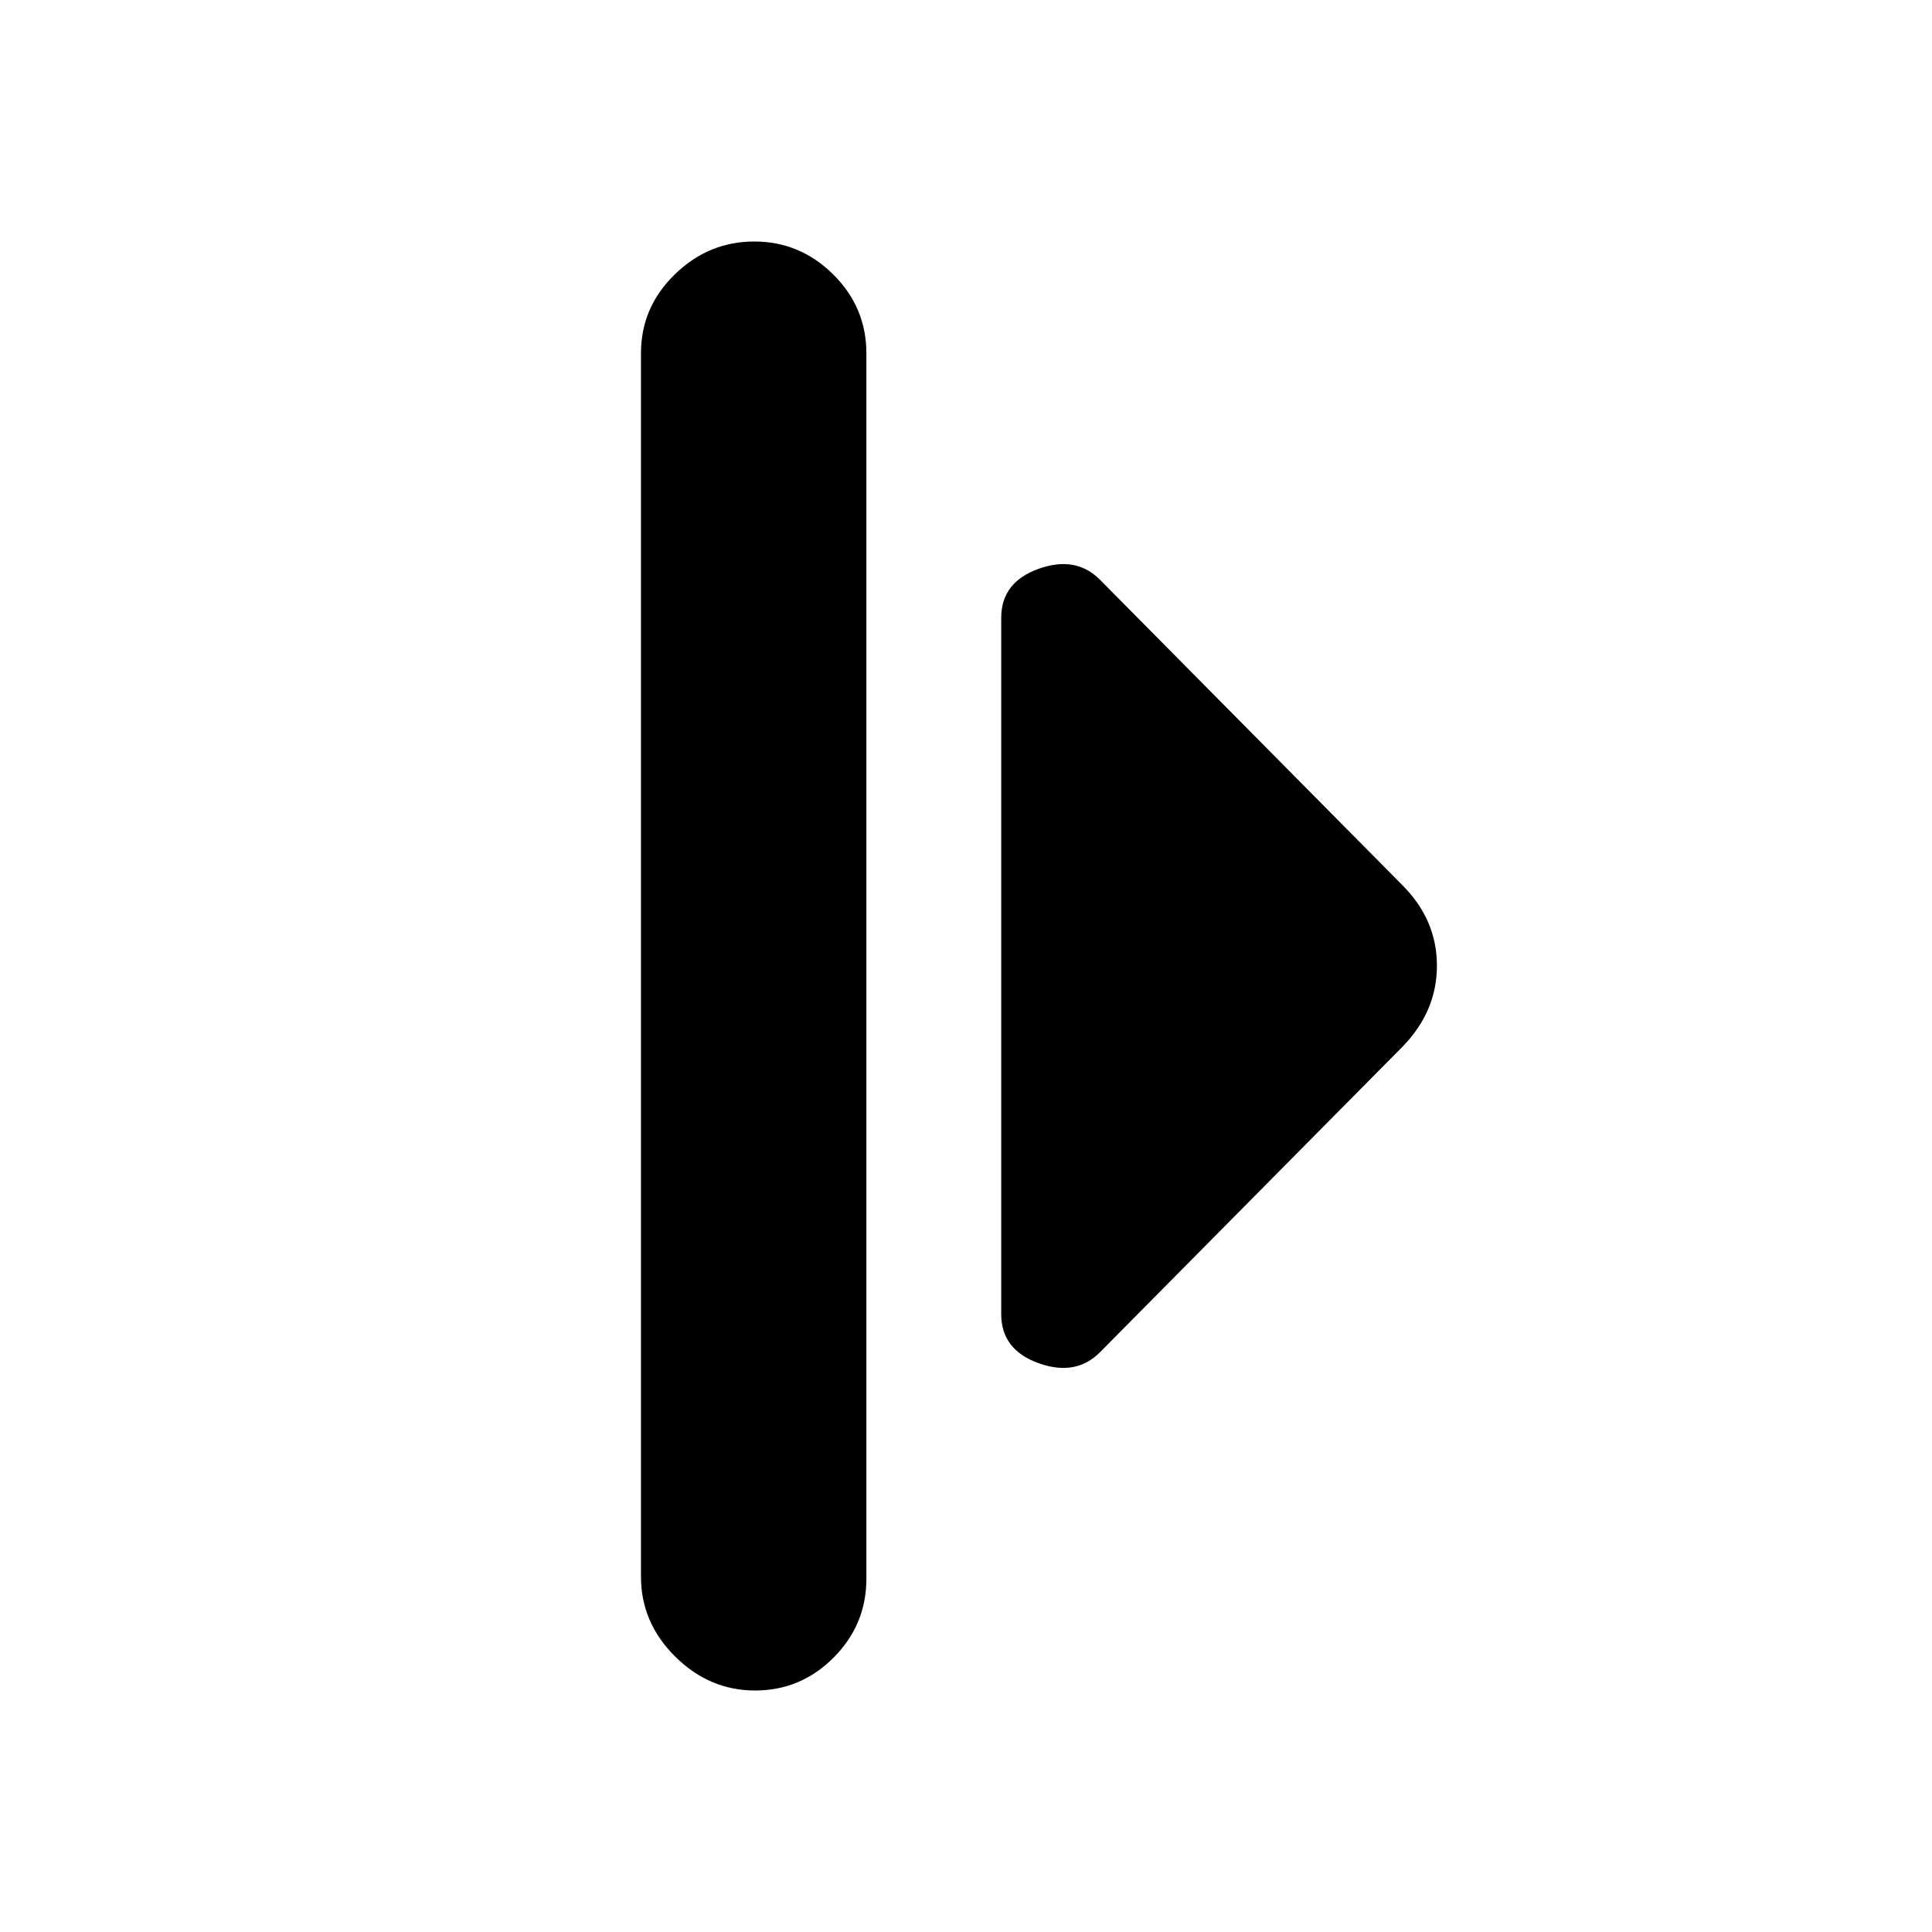 <svg xmlns="http://www.w3.org/2000/svg" height="20" viewBox="0 -960 960 960" width="20"><path d="M318.5-176.5v-608q0-22.8 16.79-39.15Q352.08-840 374.79-840T414-823.65q16.5 16.35 16.5 39.15v609q0 22.8-16.29 39.15-16.29 16.35-39 16.35t-39.71-16.85q-17-16.85-17-39.65Zm179-130.5v-346q0-17.67 18.5-24.33 18.5-6.67 30.5 5.33L697-520q17 17.14 17 39.82T697-440L546.5-288q-12 12-30.5 5.33-18.5-6.66-18.5-24.33Z"/></svg>